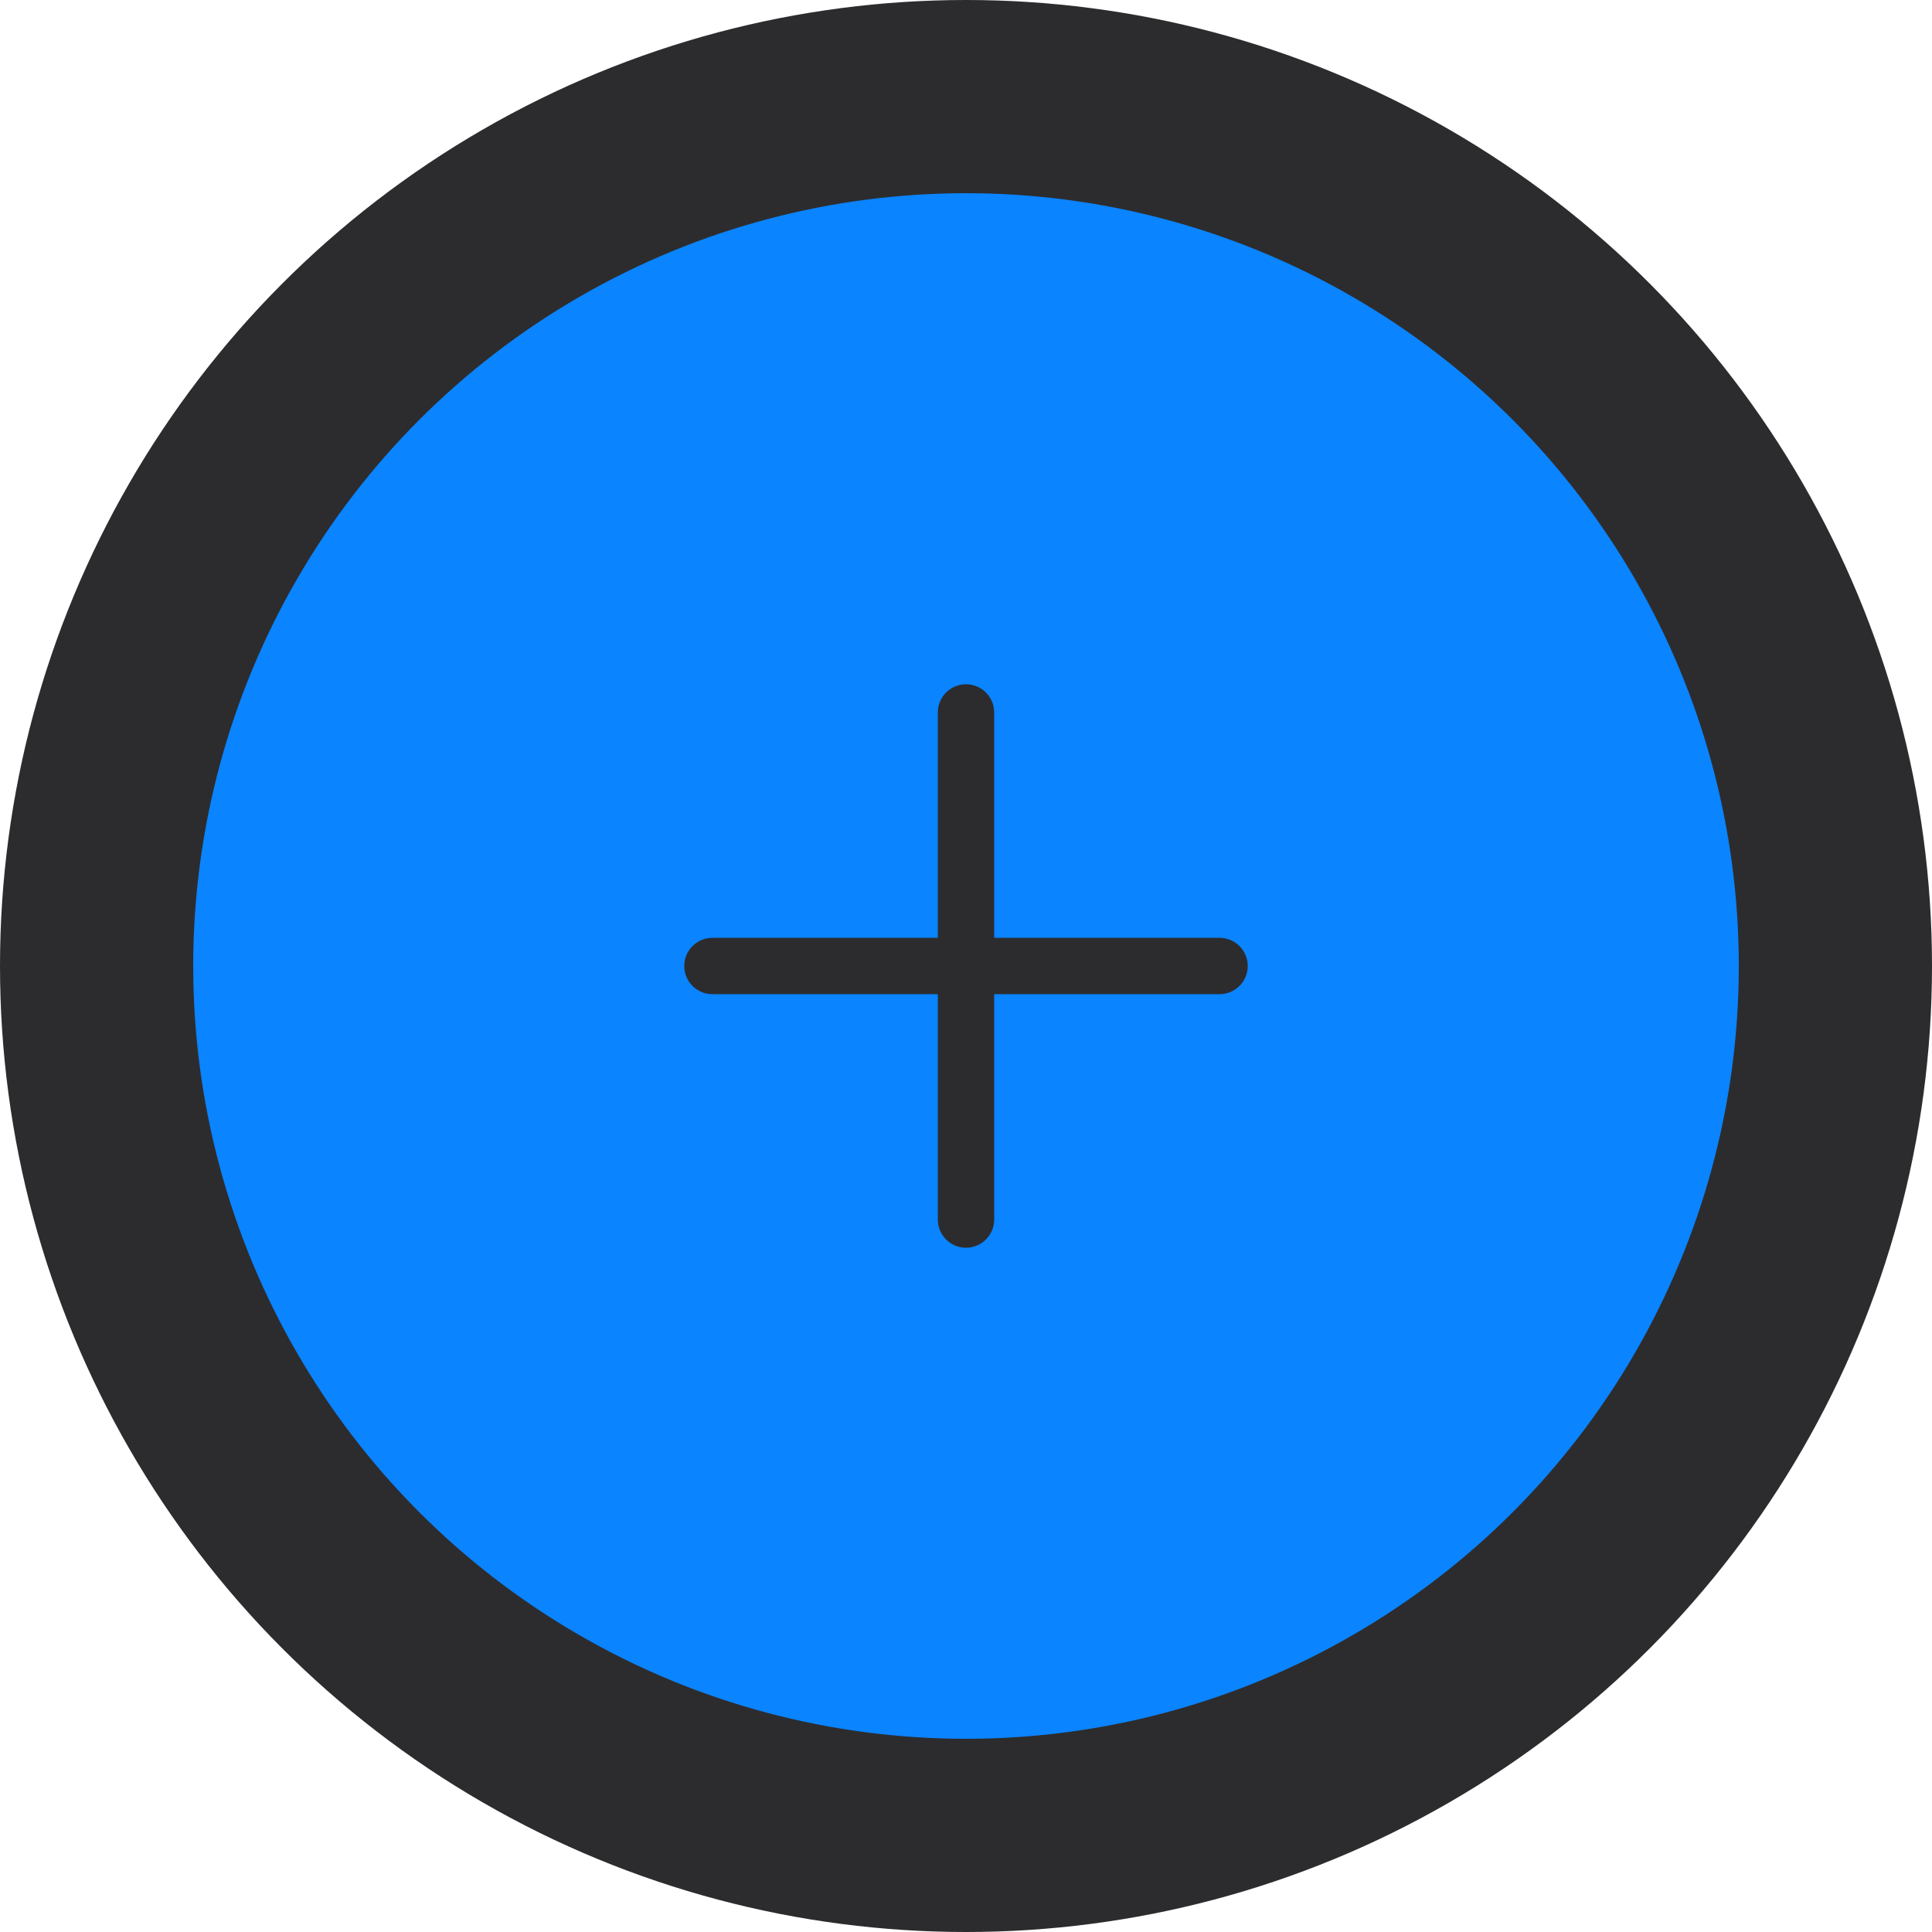 <svg width="60" height="60" viewBox="0 0 60 60" fill="none" xmlns="http://www.w3.org/2000/svg">
<circle cx="30" cy="30" r="30" fill="#2C2C2E"/>
<circle cx="30" cy="30" r="24" fill="#0A84FF"/>
<path fill-rule="evenodd" clip-rule="evenodd" d="M30 21.25C30.483 21.25 30.875 21.642 30.875 22.125V37.875C30.875 38.358 30.483 38.75 30 38.75C29.517 38.75 29.125 38.358 29.125 37.875V22.125C29.125 21.642 29.517 21.25 30 21.25Z" fill="#2C2C2E"/>
<path fill-rule="evenodd" clip-rule="evenodd" d="M21.25 30C21.25 29.517 21.642 29.125 22.125 29.125H37.875C38.358 29.125 38.75 29.517 38.75 30C38.75 30.483 38.358 30.875 37.875 30.875H22.125C21.642 30.875 21.25 30.483 21.25 30Z" fill="#2C2C2E"/>
</svg>
